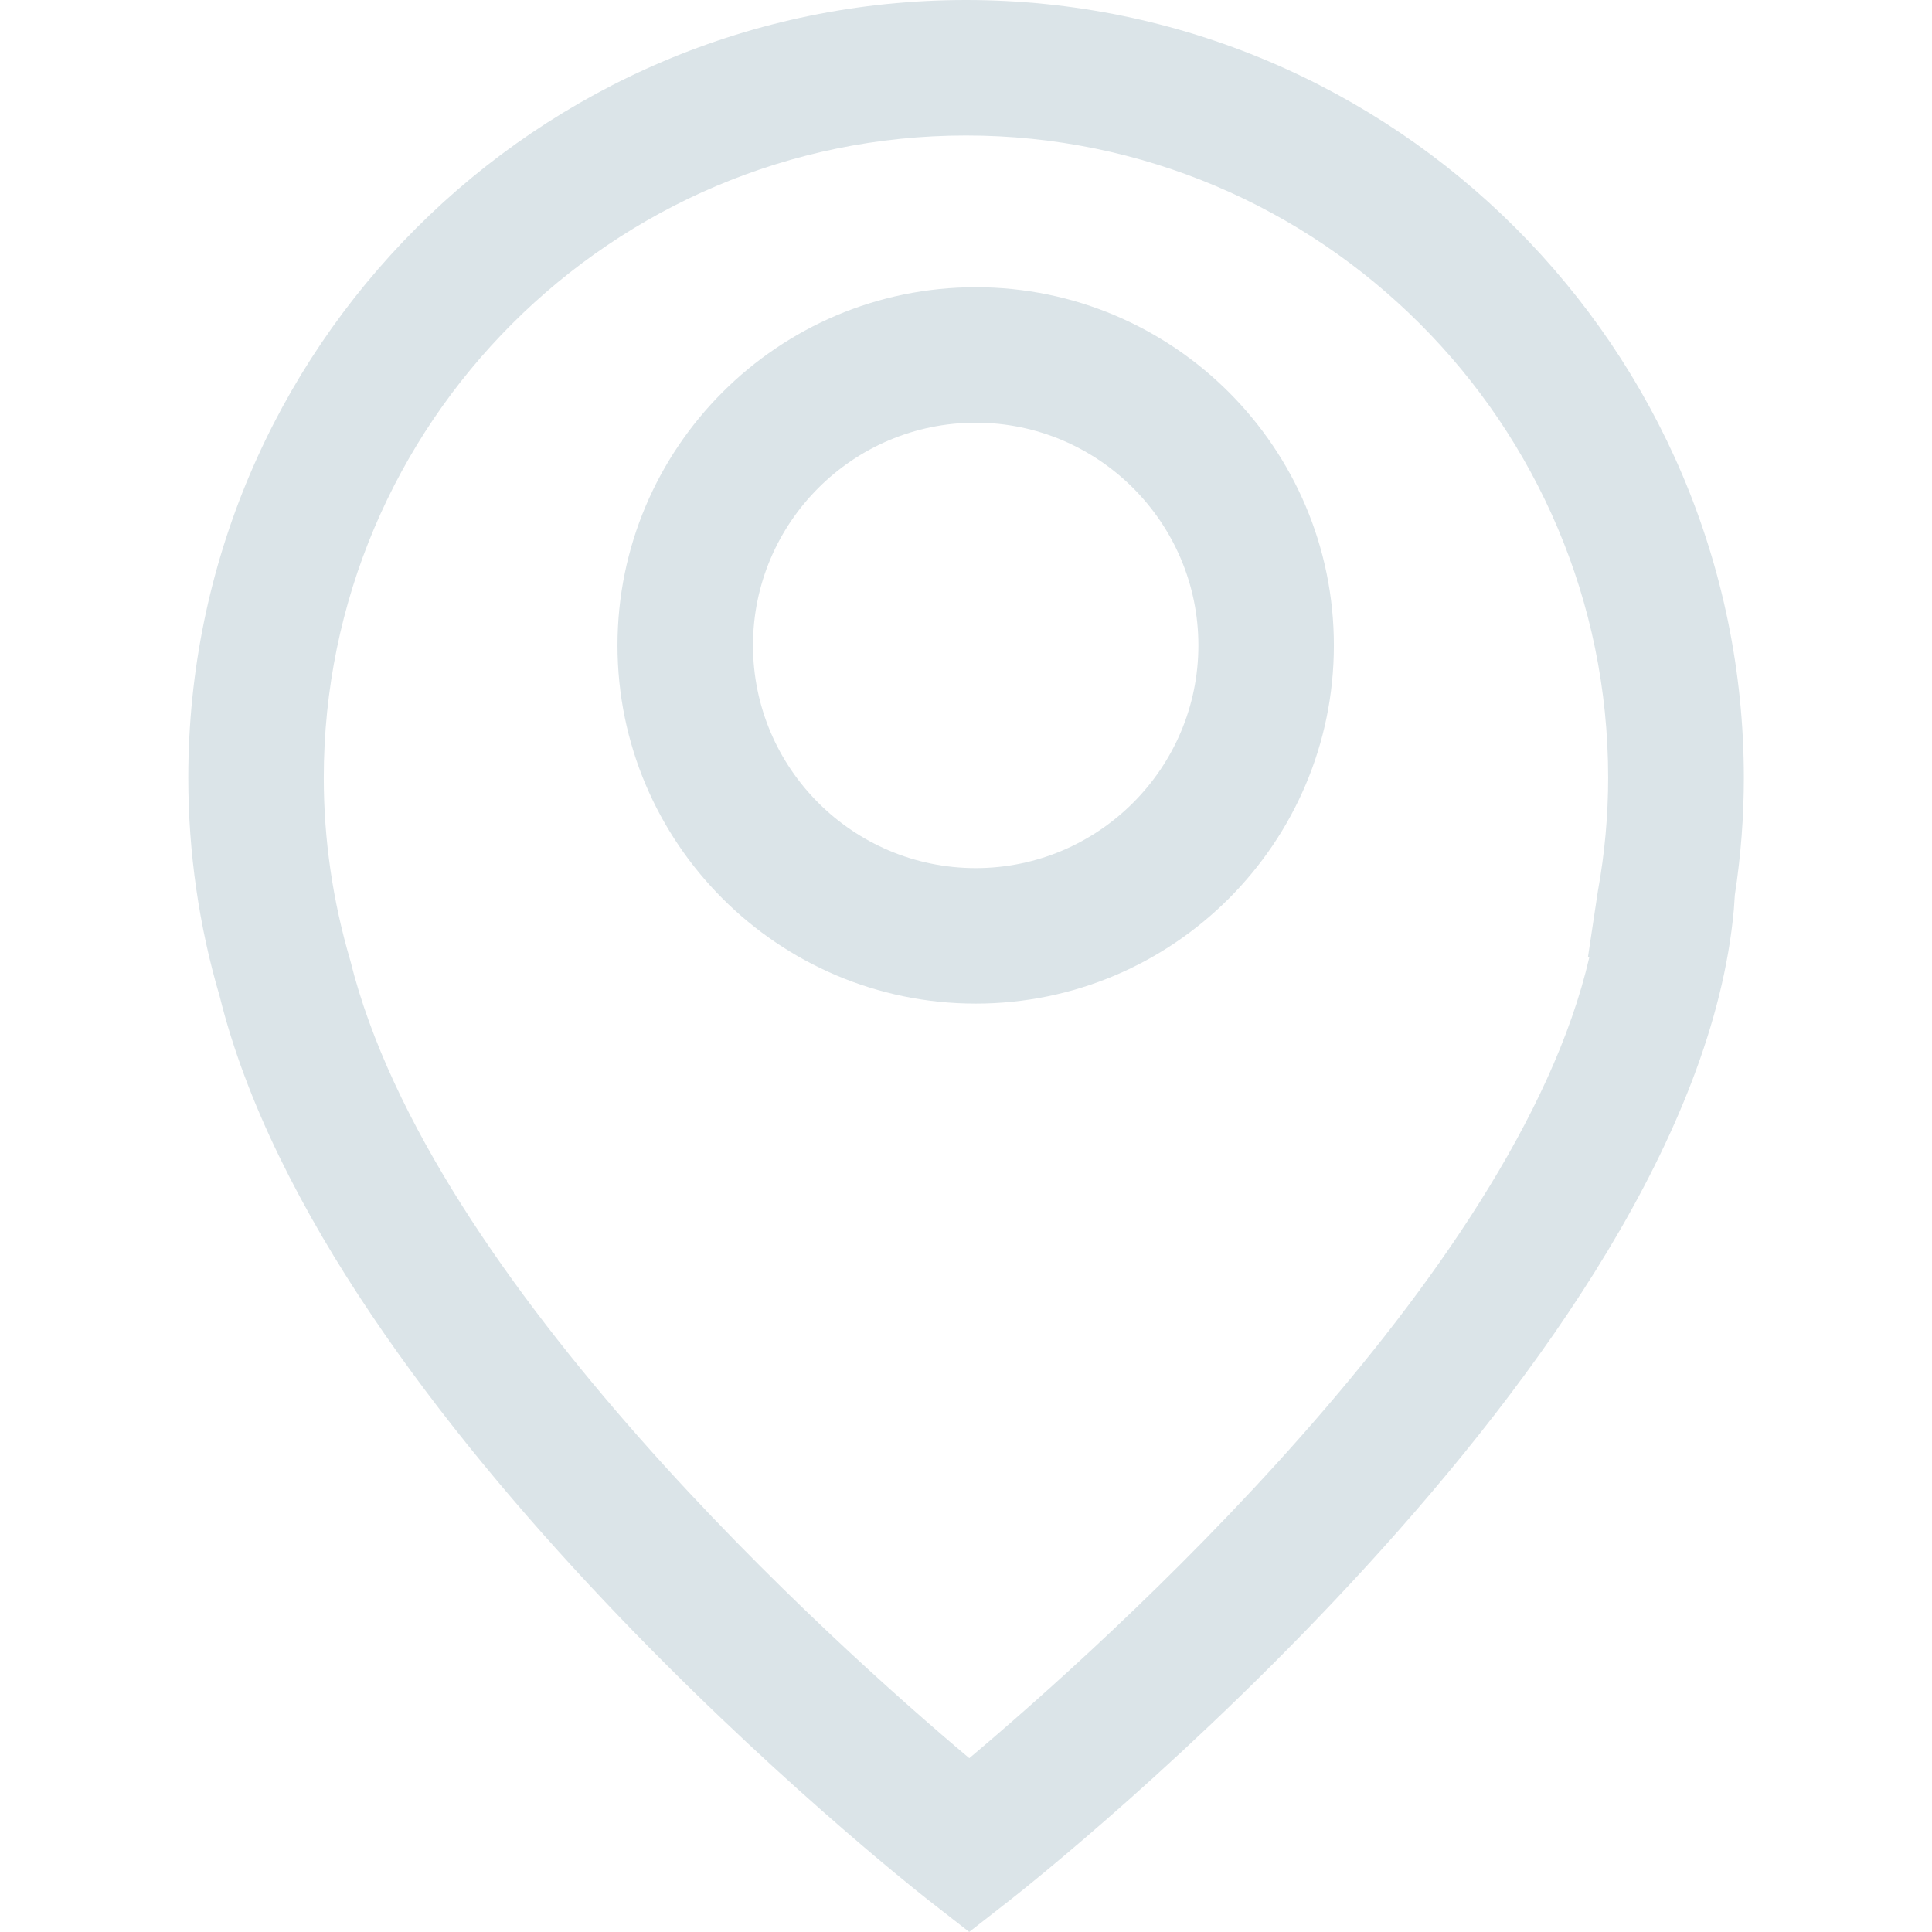 <?xml version="1.0" encoding="iso-8859-1"?>
<!-- Generator: Adobe Illustrator 16.0.0, SVG Export Plug-In . SVG Version: 6.00 Build 0)  -->
<!DOCTYPE svg PUBLIC "-//W3C//DTD SVG 1.1//EN" "http://www.w3.org/Graphics/SVG/1.1/DTD/svg11.dtd">
<svg xmlns="http://www.w3.org/2000/svg" xmlns:xlink="http://www.w3.org/1999/xlink" version="1.1" id="Capa_1" x="0px" y="0px" width="512px" height="512px" viewBox="0 0 28.519 28.52" style="enable-background:new 0 0 28.519 28.52;" xml:space="preserve">
<g>
	<g>
		<path d="M14.26,0C7.929,0,2.779,5.15,2.779,11.481c0,1.103,0.16,2.201,0.463,3.225c1.556,6.297,10.086,13.048,10.448,13.332    l0.617,0.481l0.617-0.482c0.41-0.322,10.065-7.963,10.67-14.606l0.015-0.22c0.089-0.578,0.133-1.158,0.133-1.729    C25.74,5.15,20.589,0,14.26,0z M23.587,13.156l-0.146,0.97l0.02,0.004c-1.088,4.722-7.179,10.163-9.153,11.824    c-1.958-1.647-7.959-7.013-9.137-11.774c-0.26-0.881-0.392-1.789-0.392-2.699C4.779,6.253,9.032,2,14.26,2    c5.227,0,9.48,4.253,9.479,9.479C23.739,12.033,23.689,12.596,23.587,13.156z" fill="#DBE4E8"/>
		<path d="M14.403,4.24c-2.916,0-5.288,2.371-5.288,5.287s2.372,5.288,5.288,5.288c2.915,0,5.287-2.372,5.287-5.288    S17.318,4.24,14.403,4.24z M14.403,12.815c-1.813,0-3.288-1.475-3.288-3.288c0-1.812,1.475-3.287,3.288-3.287    c1.812,0,3.287,1.475,3.287,3.287C17.69,11.34,16.214,12.815,14.403,12.815z" fill="#DBE4E8"/>
	</g>
</g>
<g>
</g>
<g>
</g>
<g>
</g>
<g>
</g>
<g>
</g>
<g>
</g>
<g>
</g>
<g>
</g>
<g>
</g>
<g>
</g>
<g>
</g>
<g>
</g>
<g>
</g>
<g>
</g>
<g>
</g>
</svg>
